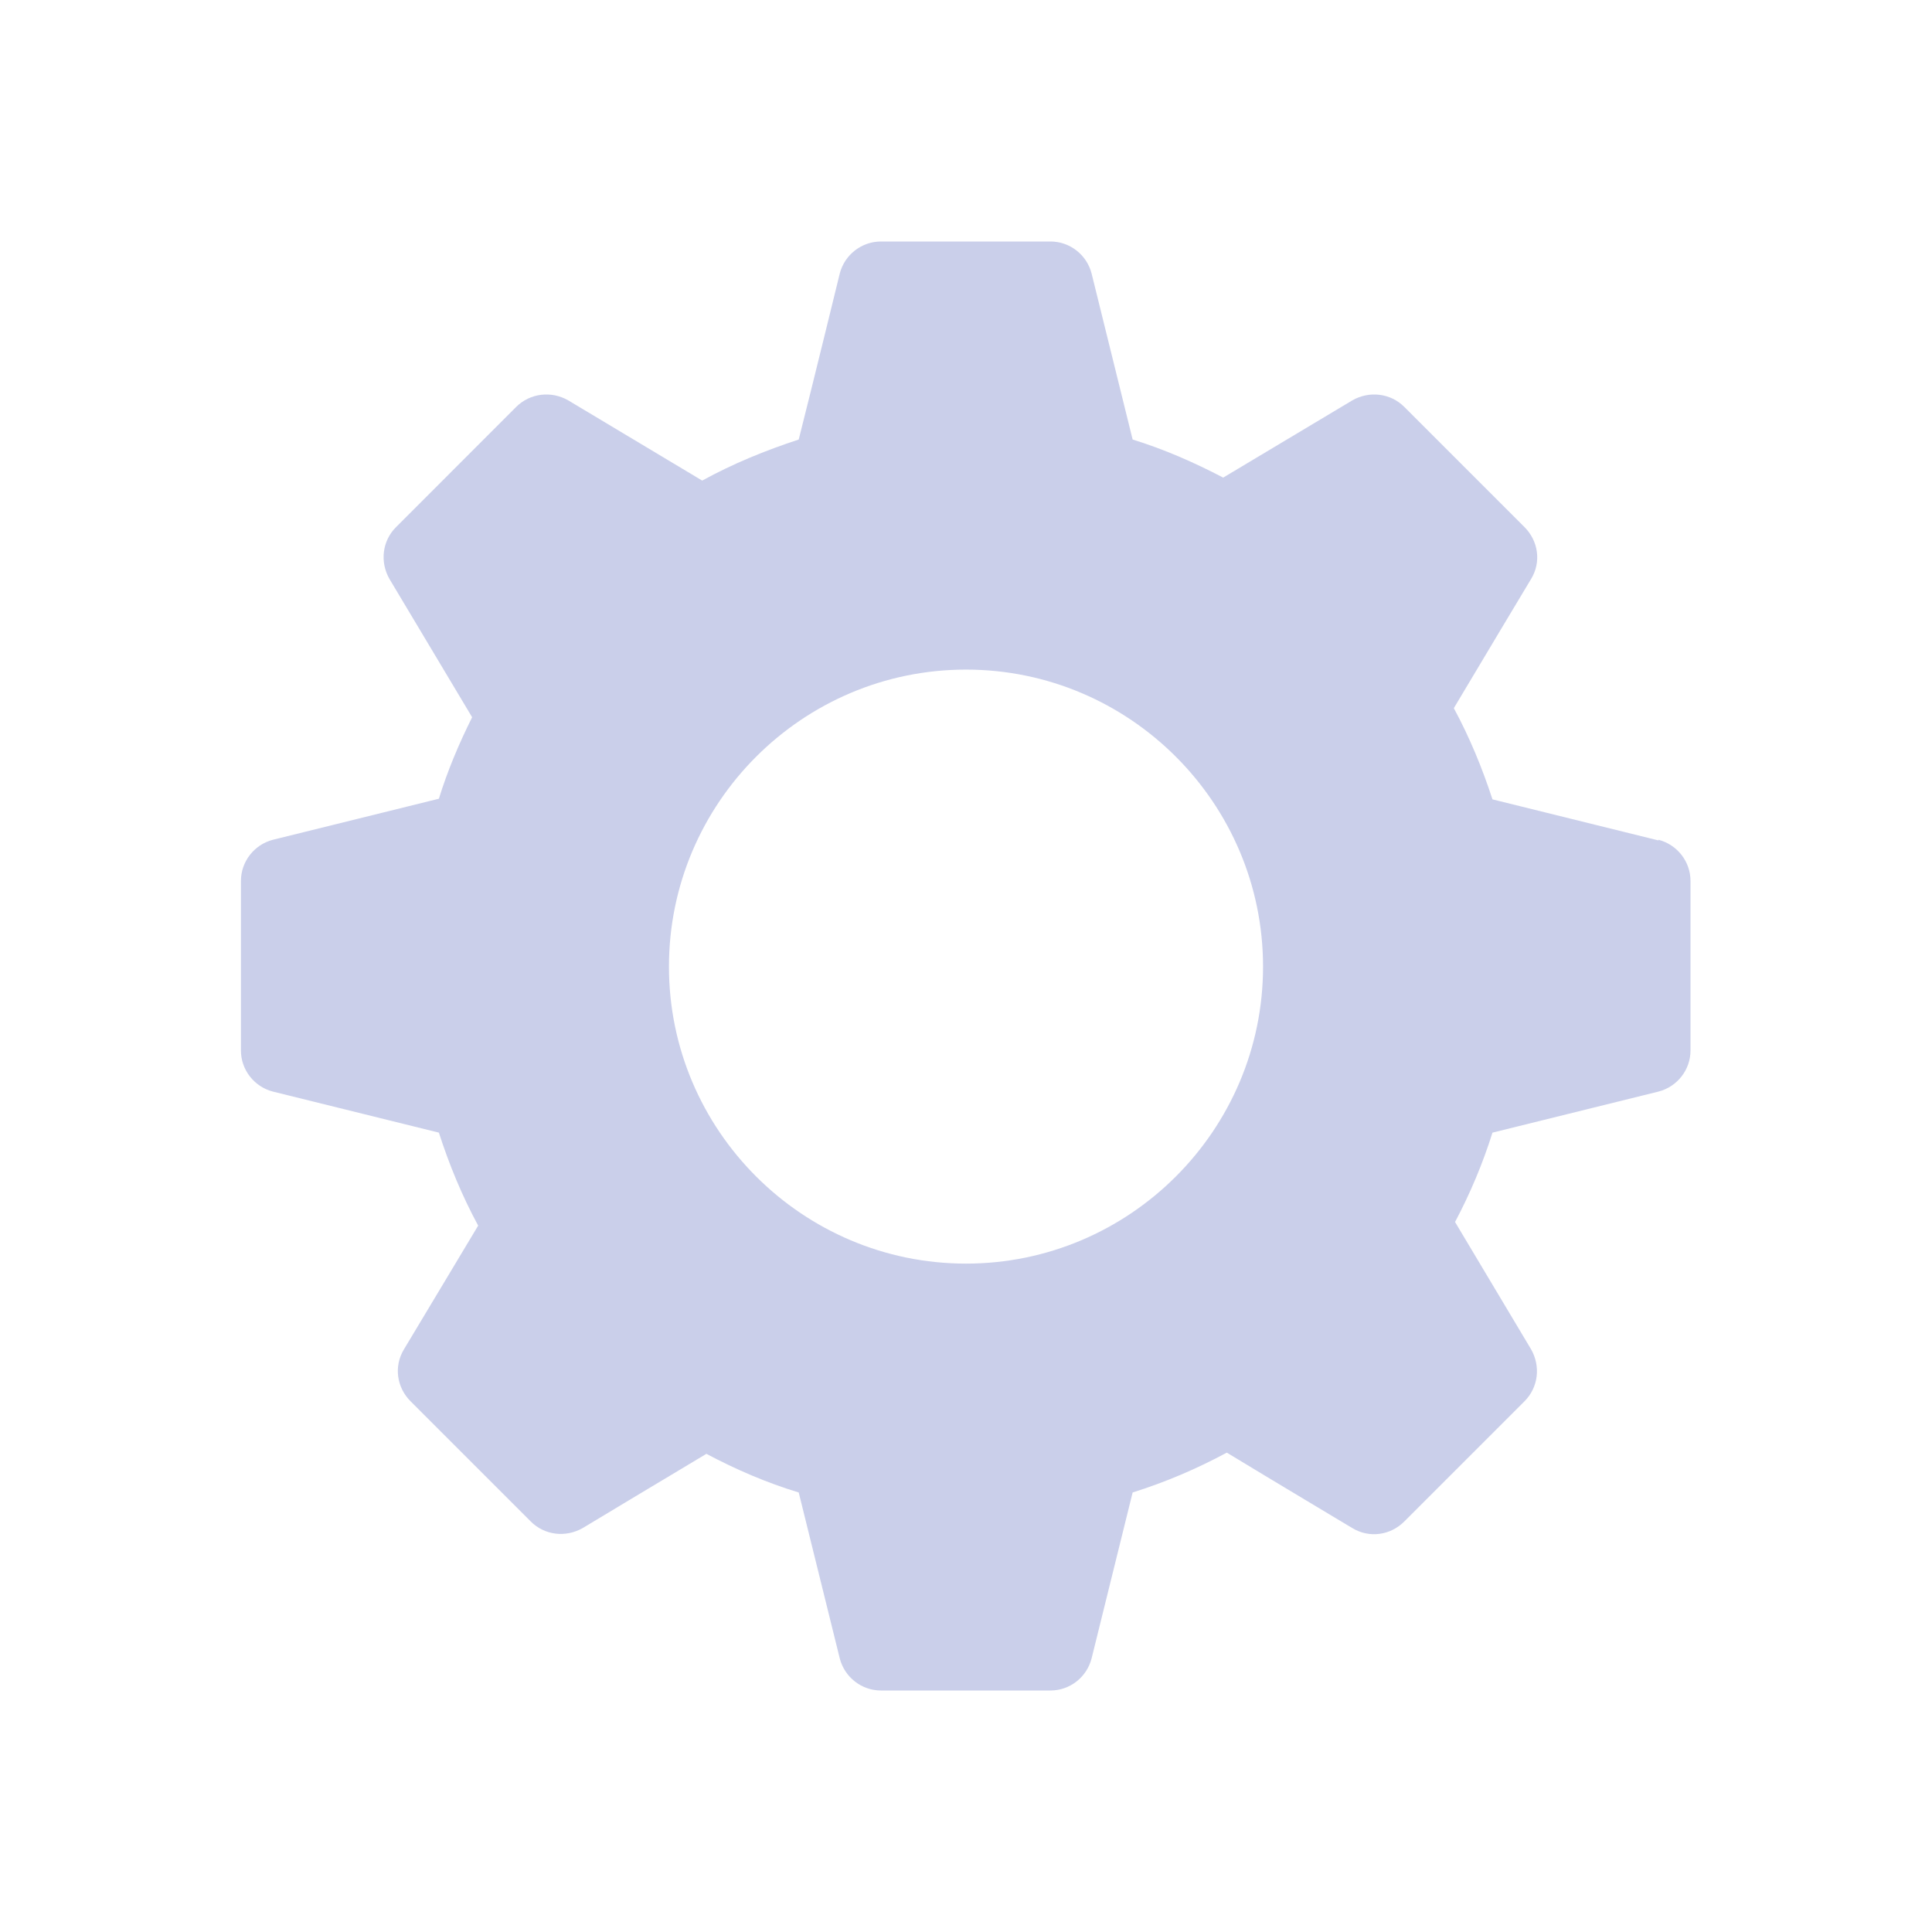 <svg width="24" height="24" viewBox="0 0 24 24" fill="none" xmlns="http://www.w3.org/2000/svg">
    <path d="M20.602 10.44L18.54 9.93C18.413 9.54 18.255 9.158 18.06 8.797C18.367 8.28 19.02 7.192 19.02 7.192C19.148 6.982 19.11 6.72 18.938 6.548L17.445 5.055C17.273 4.883 17.01 4.853 16.8 4.973L15.195 5.933C14.835 5.745 14.46 5.58 14.07 5.46L13.56 3.397C13.5 3.165 13.29 3 13.05 3H10.943C10.703 3 10.492 3.165 10.432 3.397C10.432 3.397 10.08 4.838 9.922 5.46C9.51 5.595 9.105 5.76 8.723 5.97L7.058 4.973C6.848 4.853 6.585 4.883 6.412 5.055L4.92 6.548C4.747 6.72 4.718 6.982 4.838 7.192L5.865 8.91C5.7 9.24 5.558 9.578 5.452 9.922L3.39 10.432C3.158 10.492 2.993 10.703 2.993 10.943V13.05C2.993 13.29 3.158 13.5 3.39 13.56L5.452 14.07C5.58 14.467 5.737 14.85 5.94 15.225L5.018 16.762C4.89 16.973 4.928 17.235 5.1 17.407L6.593 18.9C6.765 19.073 7.027 19.102 7.237 18.983C7.237 18.983 8.273 18.36 8.775 18.06C9.143 18.255 9.525 18.42 9.922 18.54L10.432 20.602C10.492 20.835 10.703 21 10.943 21H13.05C13.29 21 13.5 20.835 13.56 20.602L14.07 18.54C14.475 18.413 14.865 18.247 15.24 18.045C15.758 18.36 16.8 18.983 16.8 18.983C17.01 19.11 17.273 19.073 17.445 18.9L18.938 17.407C19.11 17.235 19.14 16.973 19.02 16.762L18.075 15.18C18.262 14.828 18.42 14.453 18.54 14.07L20.602 13.56C20.835 13.5 21 13.29 21 13.05V10.943C21 10.703 20.835 10.492 20.602 10.432V10.44ZM12 15.697C9.967 15.697 8.31 14.04 8.31 12.008C8.31 9.975 9.967 8.318 12 8.318C14.033 8.318 15.69 9.975 15.69 12.008C15.69 14.04 14.033 15.697 12 15.697Z" fill="#CACFEA"/>
</svg>
